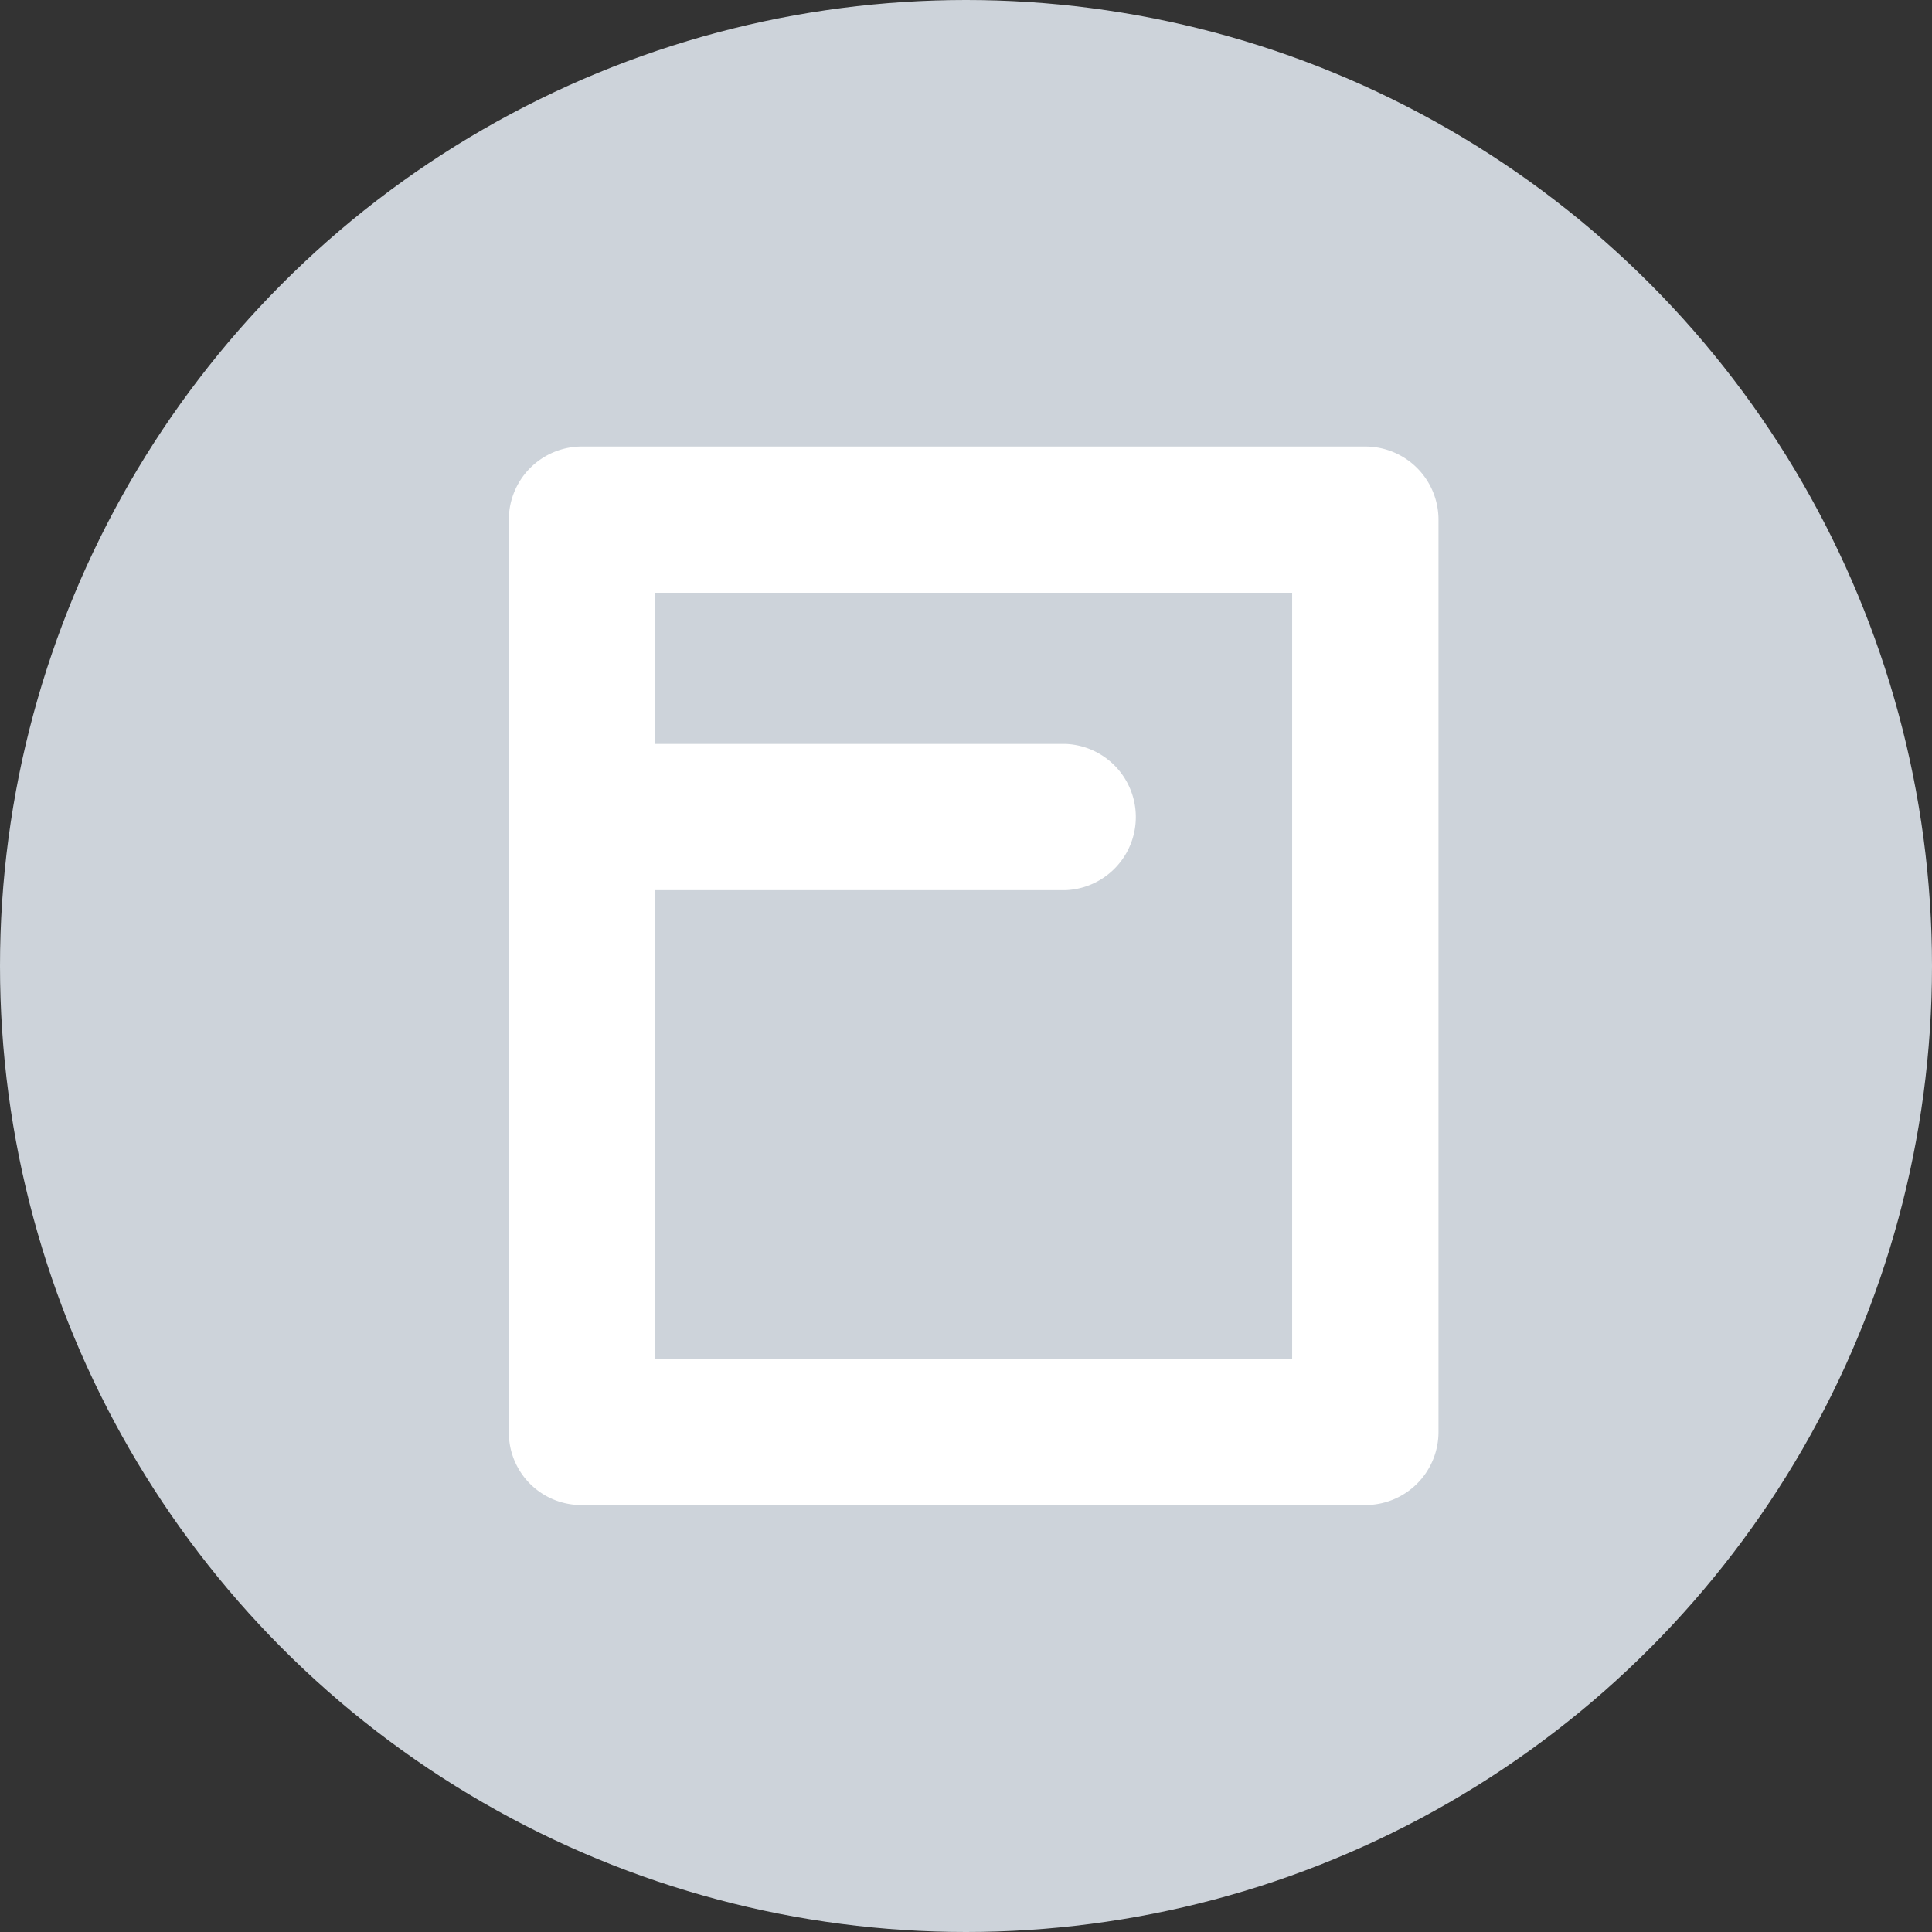 <svg xmlns="http://www.w3.org/2000/svg" width="16" height="16" viewBox="0 0 16 16">
    <rect x="0" y="0" width="16" height="16" fill="#333333" stroke="none"/>
    <g transform="translate(-3 -206)">
        <circle cx="8" cy="8" r="8" fill="#cdd3da" transform="translate(3 206)"/>
        <path fill="#fff" d="M477.441 291.076h-6.487a.605.605 0 0 0-.606.606v7.554a.6.6 0 0 0 .606.606h6.487a.605.605 0 0 0 .606-.606v-7.554a.606.606 0 0 0-.606-.606zm-.606 7.554h-5.276v-3.88h3.4a.606.606 0 0 0 0-1.211h-3.4v-1.252h5.276z" transform="translate(-463.134 -81.378)"/>
    </g>
</svg>
